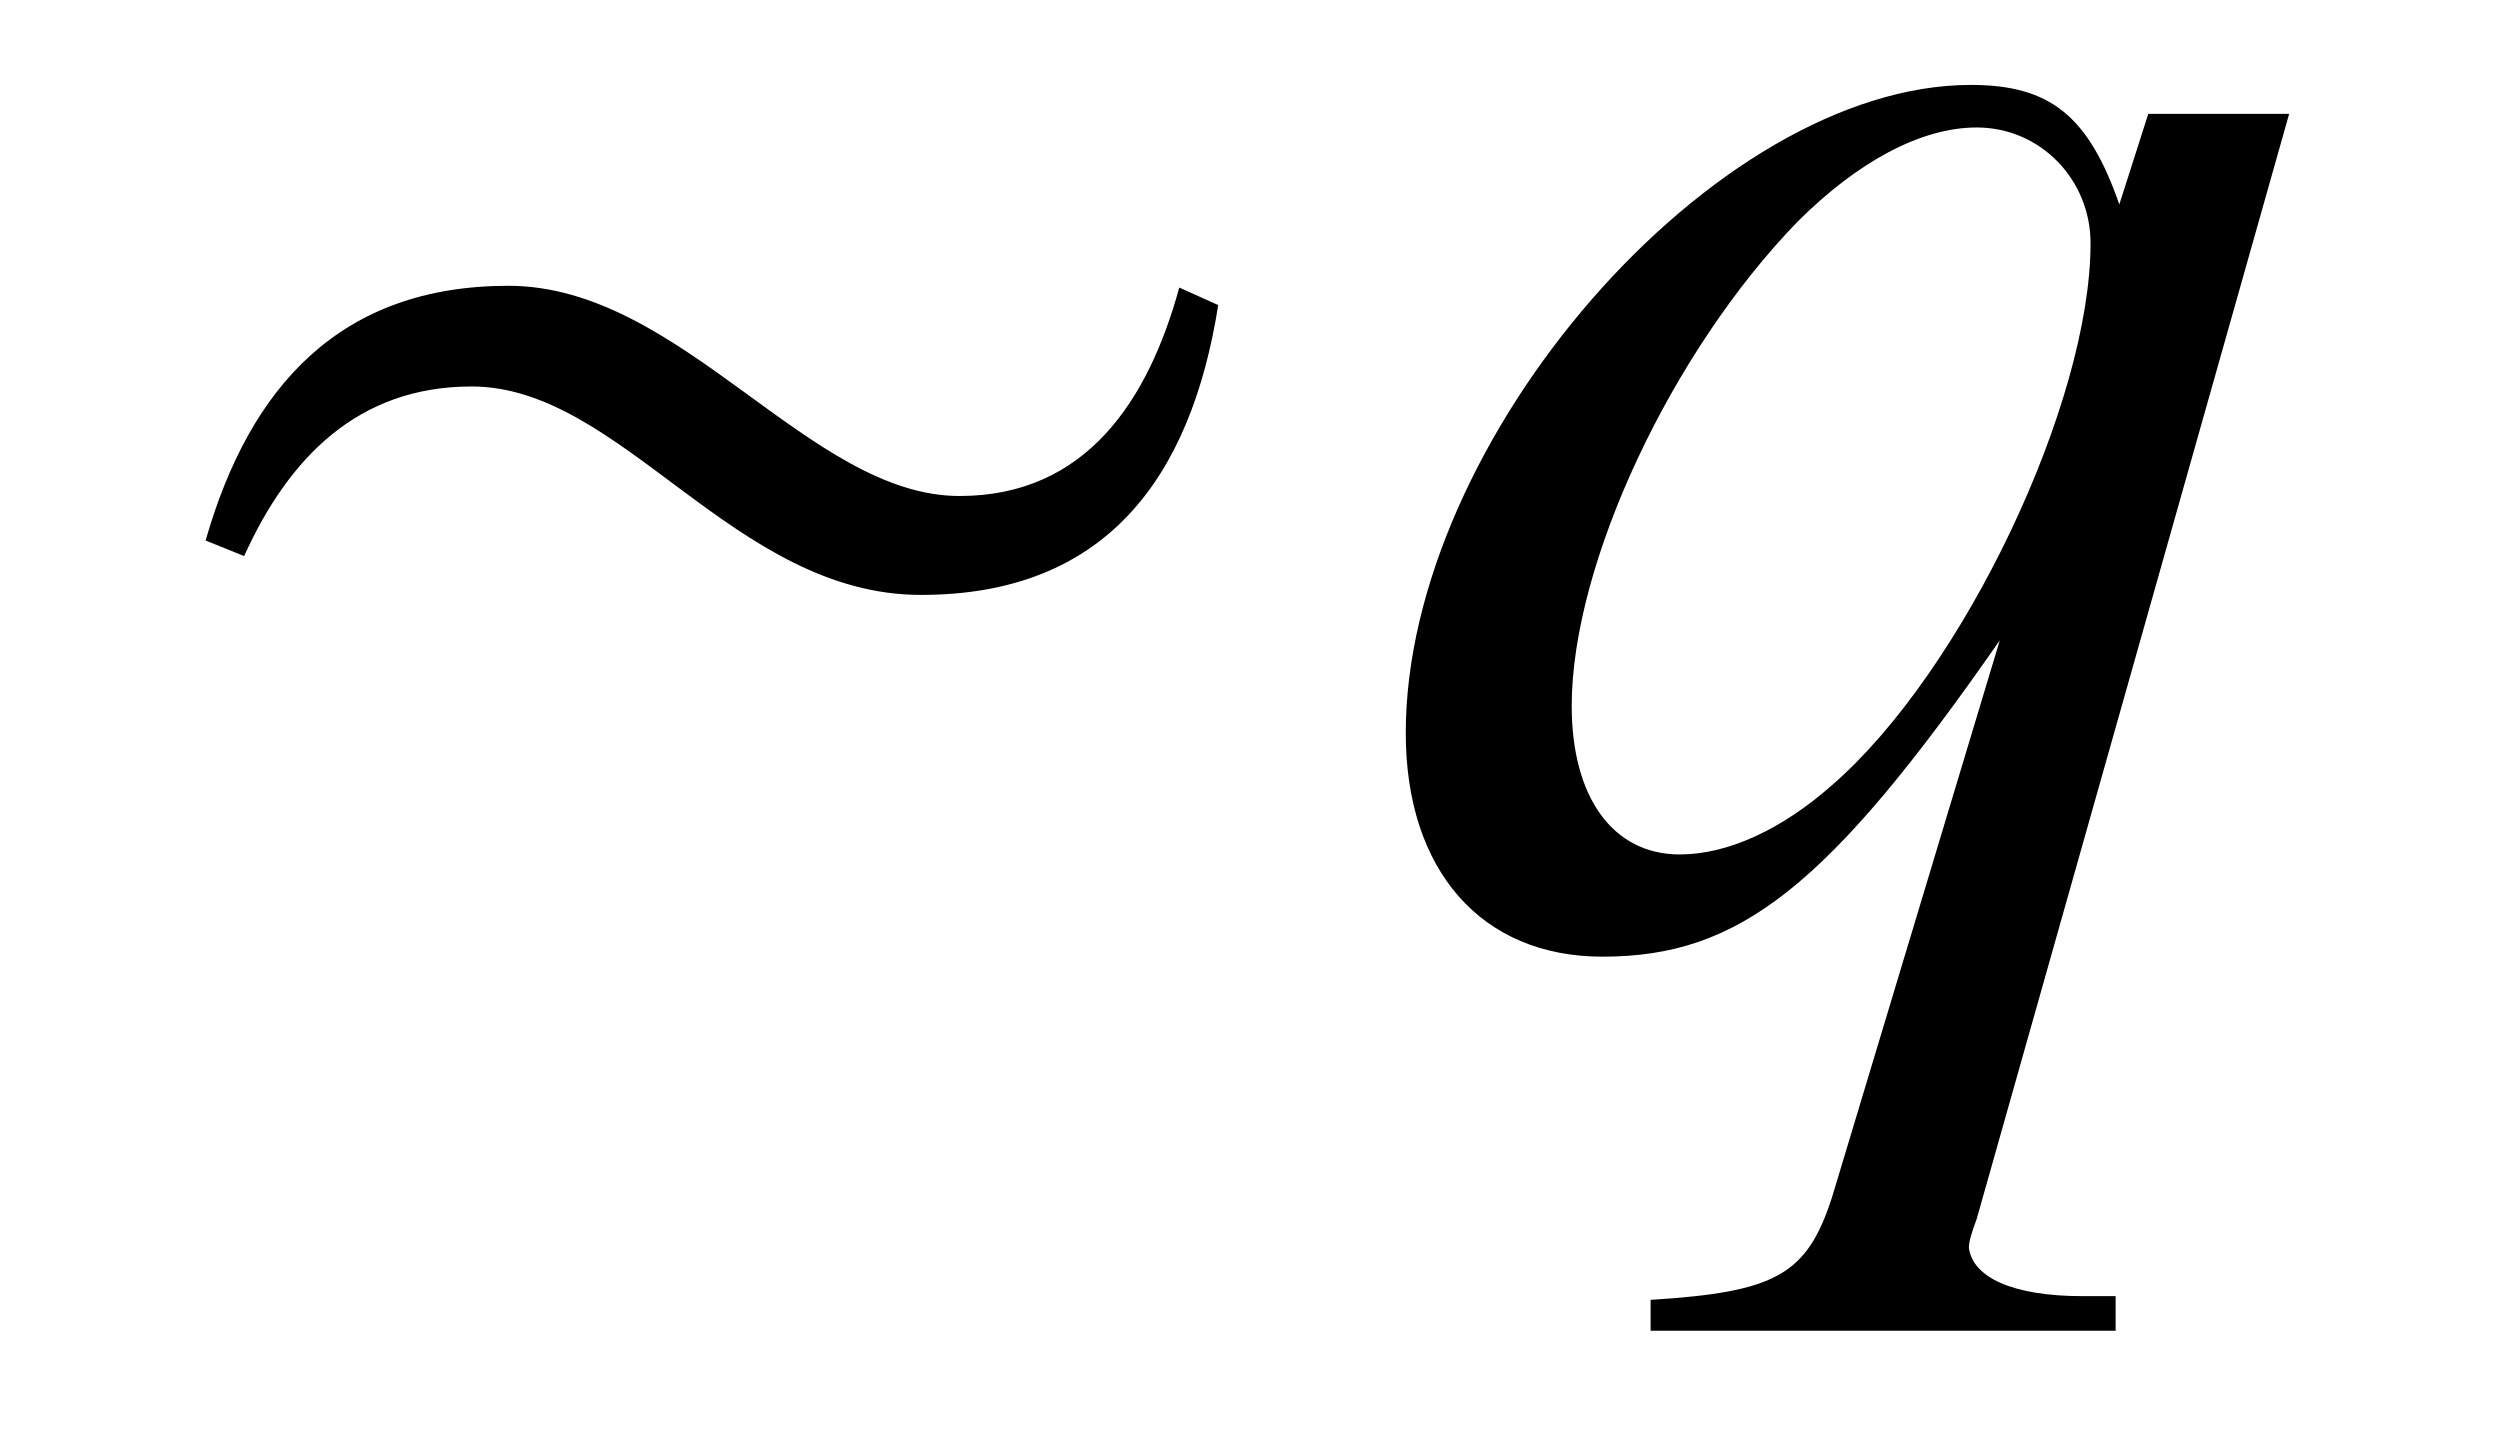 <?xml version='1.0' encoding='UTF-8'?>
<!-- This file was generated by dvisvgm 3.2.2 -->
<svg version='1.1' xmlns='http://www.w3.org/2000/svg' xmlns:xlink='http://www.w3.org/1999/xlink' width='12.865pt' height='7.401pt' viewBox='-.5 -4.814 12.865 7.401'>
<defs>
<use id='g38-24' xlink:href='#g32-24' transform='scale(1.818)'/>
<path id='g47-64' d='m3.901 2.035v-.179h-.169c-.367 0-.566-.099-.586-.248c0-.03 .01-.069 .04-.149l1.608-5.687h-.725l-.149 .466c-.159-.457-.357-.615-.764-.615c-1.32 0-2.908 1.826-2.908 3.335c0 .705 .387 1.151 1.012 1.151c.705 0 1.161-.357 2.045-1.628l-.864 2.868c-.129 .397-.288 .486-.933 .526v.159h2.392zm-.129-5.598c0 .824-.655 2.203-1.33 2.789c-.258 .228-.536 .357-.784 .357c-.347 0-.556-.298-.556-.764c0-.734 .516-1.826 1.161-2.491c.308-.308 .635-.486 .923-.486c.328 0 .586 .268 .586 .596z'/>
<path id='g32-24' d='m3.172-1.785l-.109-.049c-.087 .317-.262 .59-.622 .59c-.426 0-.786-.595-1.277-.595c-.475 0-.732 .284-.857 .721l.109 .044c.126-.278 .322-.48 .644-.48c.426 0 .742 .59 1.272 .59c.524 0 .764-.333 .841-.819z'/>
</defs>
<g id='page962'>
<g fill='currentColor'>
<use x='0' y='0' xlink:href='#g38-24'/>
<use x='6.486' y='0' xlink:href='#g47-64'/>
</g>
</g>
</svg>